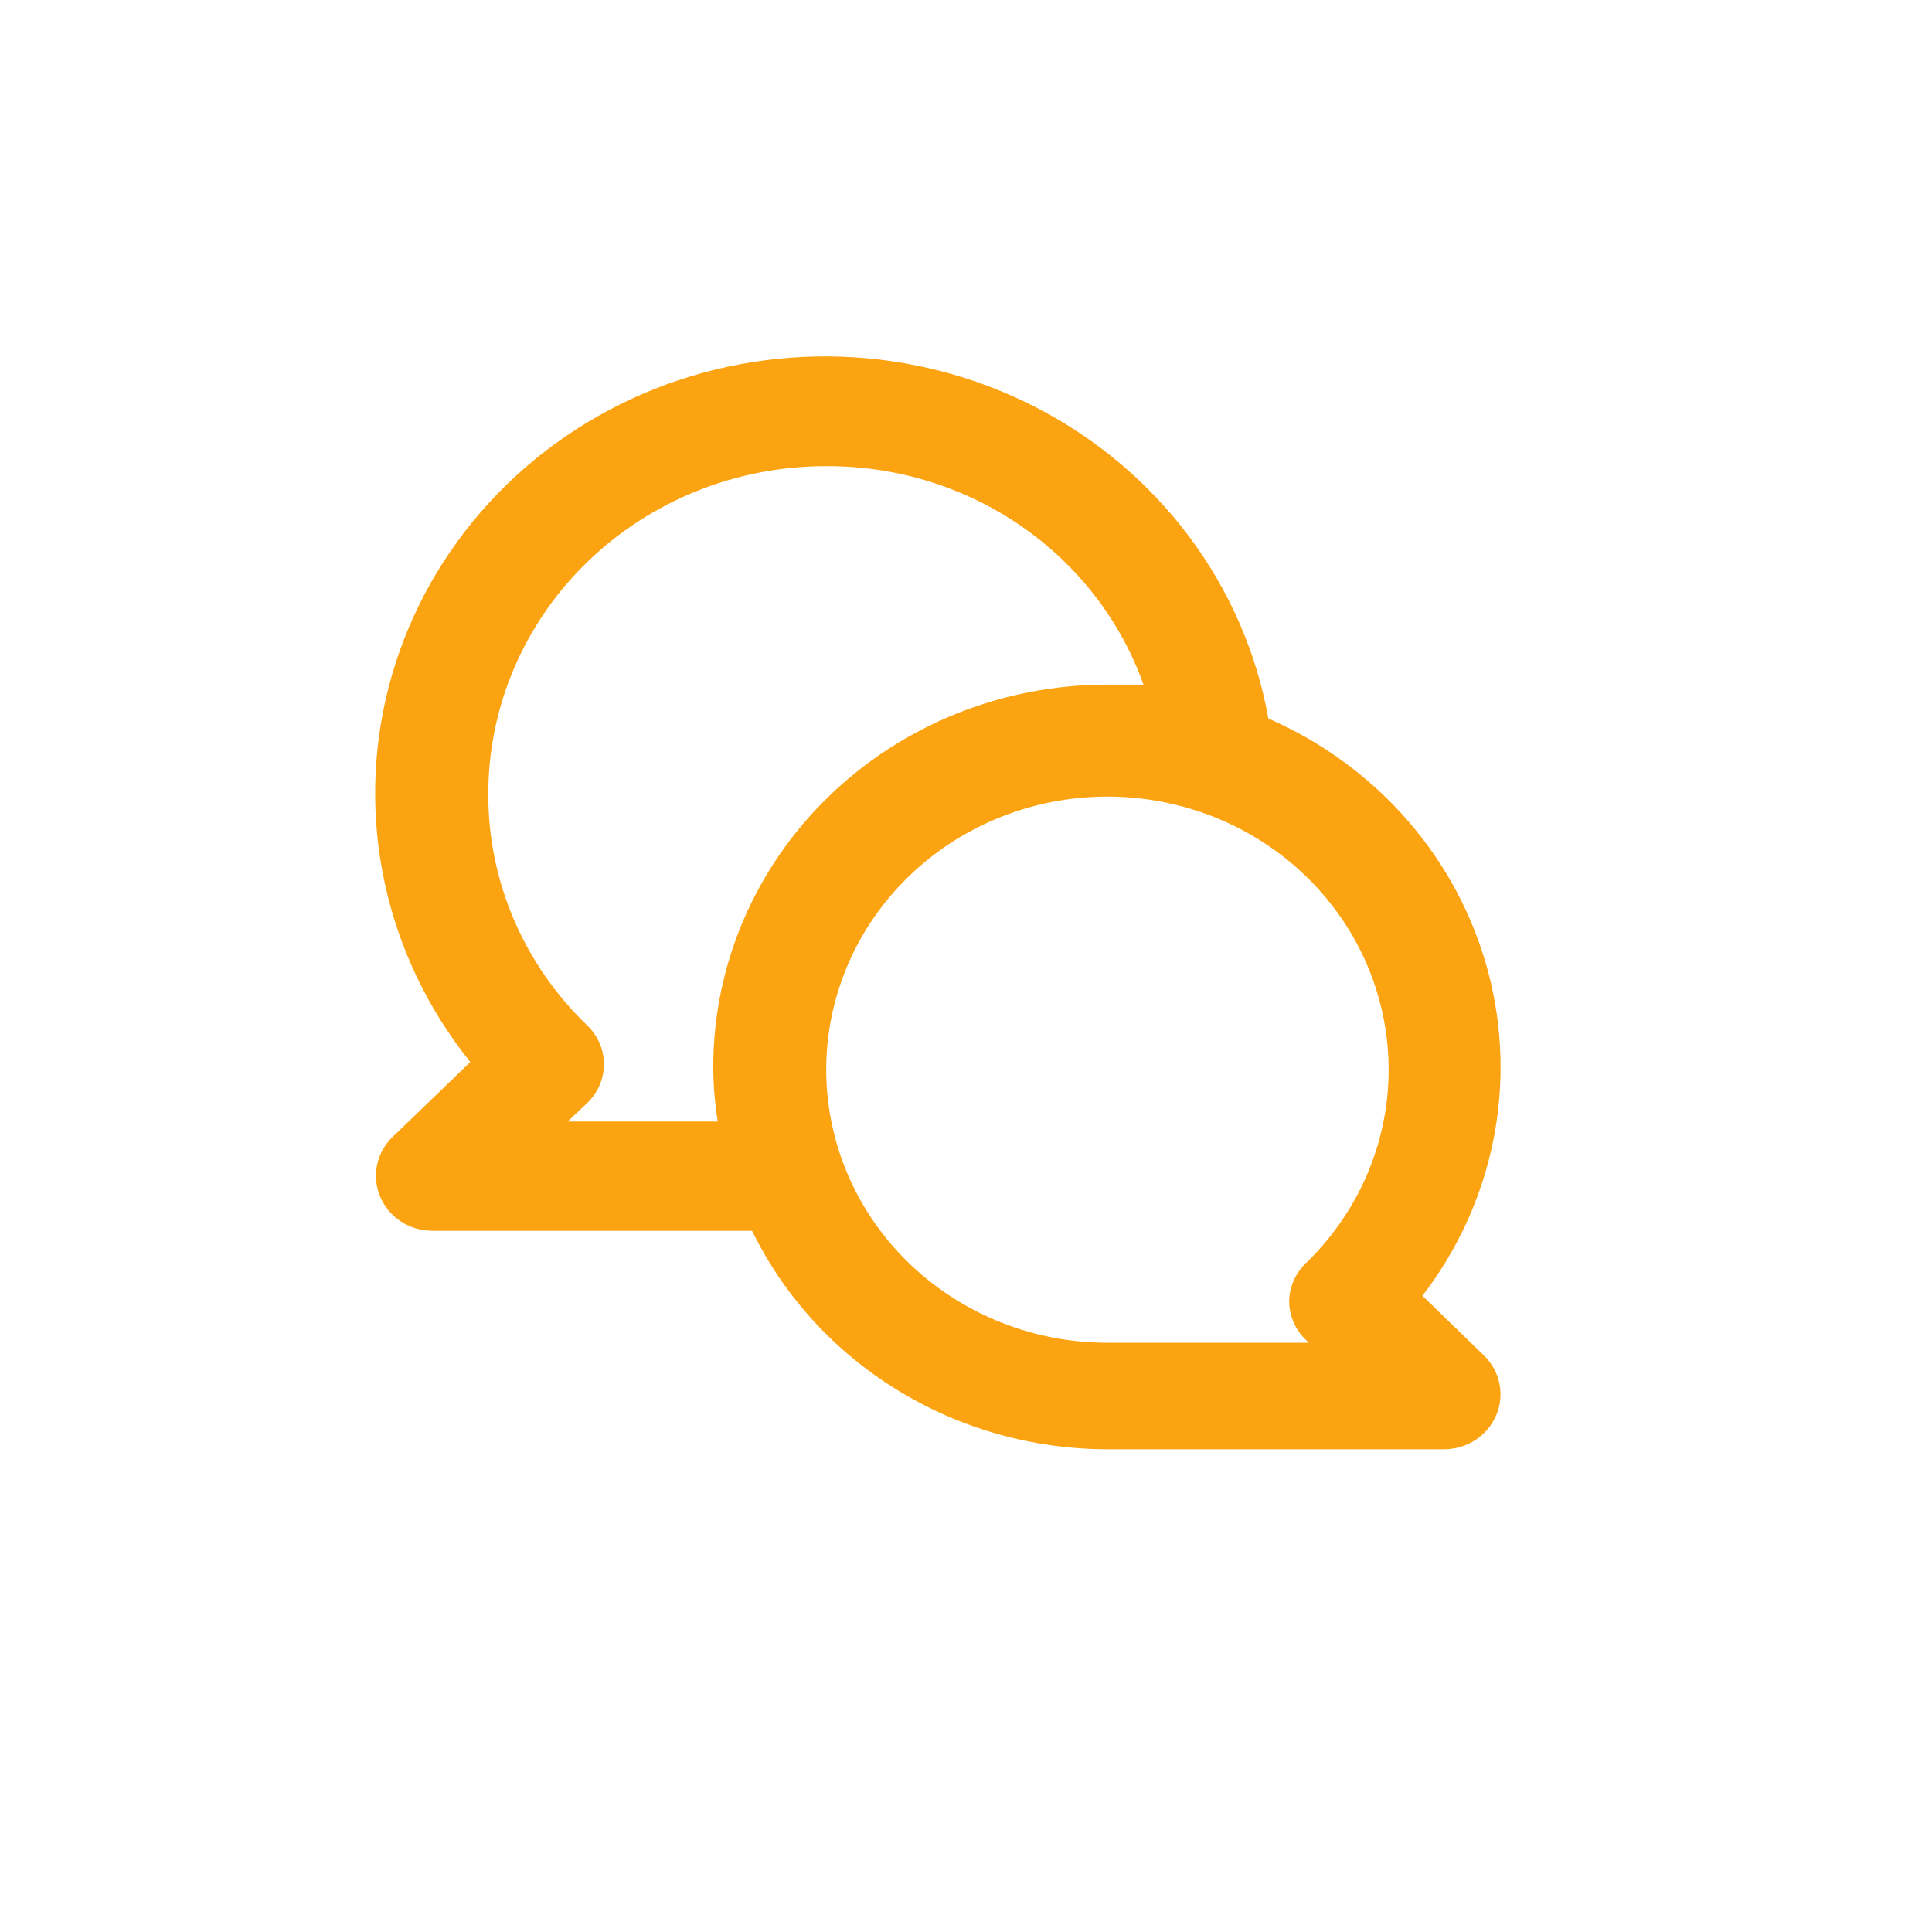 <svg width="103" height="103" viewBox="0 0 103 103" fill="none" xmlns="http://www.w3.org/2000/svg">
<g filter="url(#filter0_d_448_6)">
<circle cx="51.5" cy="47.5" r="47.5" fill="white"/>
</g>
<path d="M75.834 69.082C77.713 66.636 79.003 63.811 79.608 60.817C80.212 57.822 80.117 54.734 79.329 51.78C78.54 48.826 77.078 46.081 75.052 43.749C73.025 41.417 70.485 39.556 67.619 38.305C66.995 34.817 65.56 31.513 63.424 28.644C61.288 25.776 58.506 23.417 55.291 21.749C52.075 20.081 48.511 19.146 44.868 19.016C41.225 18.886 37.599 19.564 34.266 20.998C30.933 22.433 27.981 24.587 25.634 27.295C23.287 30.004 21.606 33.197 20.72 36.631C19.833 40.065 19.765 43.65 20.519 47.113C21.273 50.577 22.831 53.828 25.073 56.62L20.905 60.638C20.489 61.047 20.207 61.567 20.095 62.132C19.983 62.697 20.046 63.281 20.275 63.812C20.5 64.343 20.882 64.799 21.373 65.12C21.864 65.441 22.442 65.614 23.034 65.617H40.094C41.793 69.095 44.472 72.035 47.82 74.096C51.169 76.158 55.049 77.256 59.014 77.264H77.004C77.596 77.261 78.174 77.088 78.664 76.767C79.155 76.445 79.537 75.99 79.762 75.459C79.992 74.928 80.055 74.344 79.942 73.779C79.83 73.214 79.549 72.694 79.132 72.285L75.834 69.082ZM38.026 56.882C38.03 57.857 38.11 58.83 38.265 59.793H30.26L31.309 58.803C31.59 58.533 31.813 58.211 31.965 57.856C32.118 57.501 32.196 57.12 32.196 56.736C32.196 56.352 32.118 55.971 31.965 55.616C31.813 55.261 31.59 54.94 31.309 54.669C29.629 53.055 28.297 51.132 27.39 49.012C26.485 46.892 26.023 44.618 26.032 42.323C26.032 37.69 27.927 33.246 31.301 29.97C34.675 26.693 39.251 24.853 44.022 24.853C47.745 24.831 51.382 25.943 54.42 28.032C57.459 30.121 59.747 33.082 60.963 36.5C60.303 36.5 59.673 36.5 59.014 36.5C53.447 36.5 48.109 38.647 44.173 42.469C40.237 46.292 38.026 51.476 38.026 56.882ZM69.628 71.44L69.778 71.586H59.014C55.546 71.58 52.187 70.406 49.51 68.265C46.833 66.124 45.003 63.148 44.332 59.844C43.661 56.54 44.191 53.112 45.83 50.144C47.47 47.176 50.118 44.852 53.325 43.568C56.531 42.284 60.096 42.119 63.413 43.102C66.731 44.084 69.594 46.153 71.517 48.956C73.44 51.759 74.302 55.122 73.958 58.474C73.614 61.825 72.083 64.956 69.628 67.335C69.063 67.872 68.74 68.605 68.728 69.373C68.73 69.758 68.81 70.139 68.965 70.494C69.119 70.849 69.344 71.171 69.628 71.44Z" fill="#FCA311"/>
<defs>
<filter id="filter0_d_448_6" x="0" y="0" width="103" height="103" filterUnits="userSpaceOnUse" color-interpolation-filters="sRGB">
<feFlood flood-opacity="0" result="BackgroundImageFix"/>
<feColorMatrix in="SourceAlpha" type="matrix" values="0 0 0 0 0 0 0 0 0 0 0 0 0 0 0 0 0 0 127 0" result="hardAlpha"/>
<feOffset dy="4"/>
<feGaussianBlur stdDeviation="2"/>
<feComposite in2="hardAlpha" operator="out"/>
<feColorMatrix type="matrix" values="0 0 0 0 0 0 0 0 0 0 0 0 0 0 0 0 0 0 0.25 0"/>
<feBlend mode="normal" in2="BackgroundImageFix" result="effect1_dropShadow_448_6"/>
<feBlend mode="normal" in="SourceGraphic" in2="effect1_dropShadow_448_6" result="shape"/>
</filter>
</defs>
</svg>
